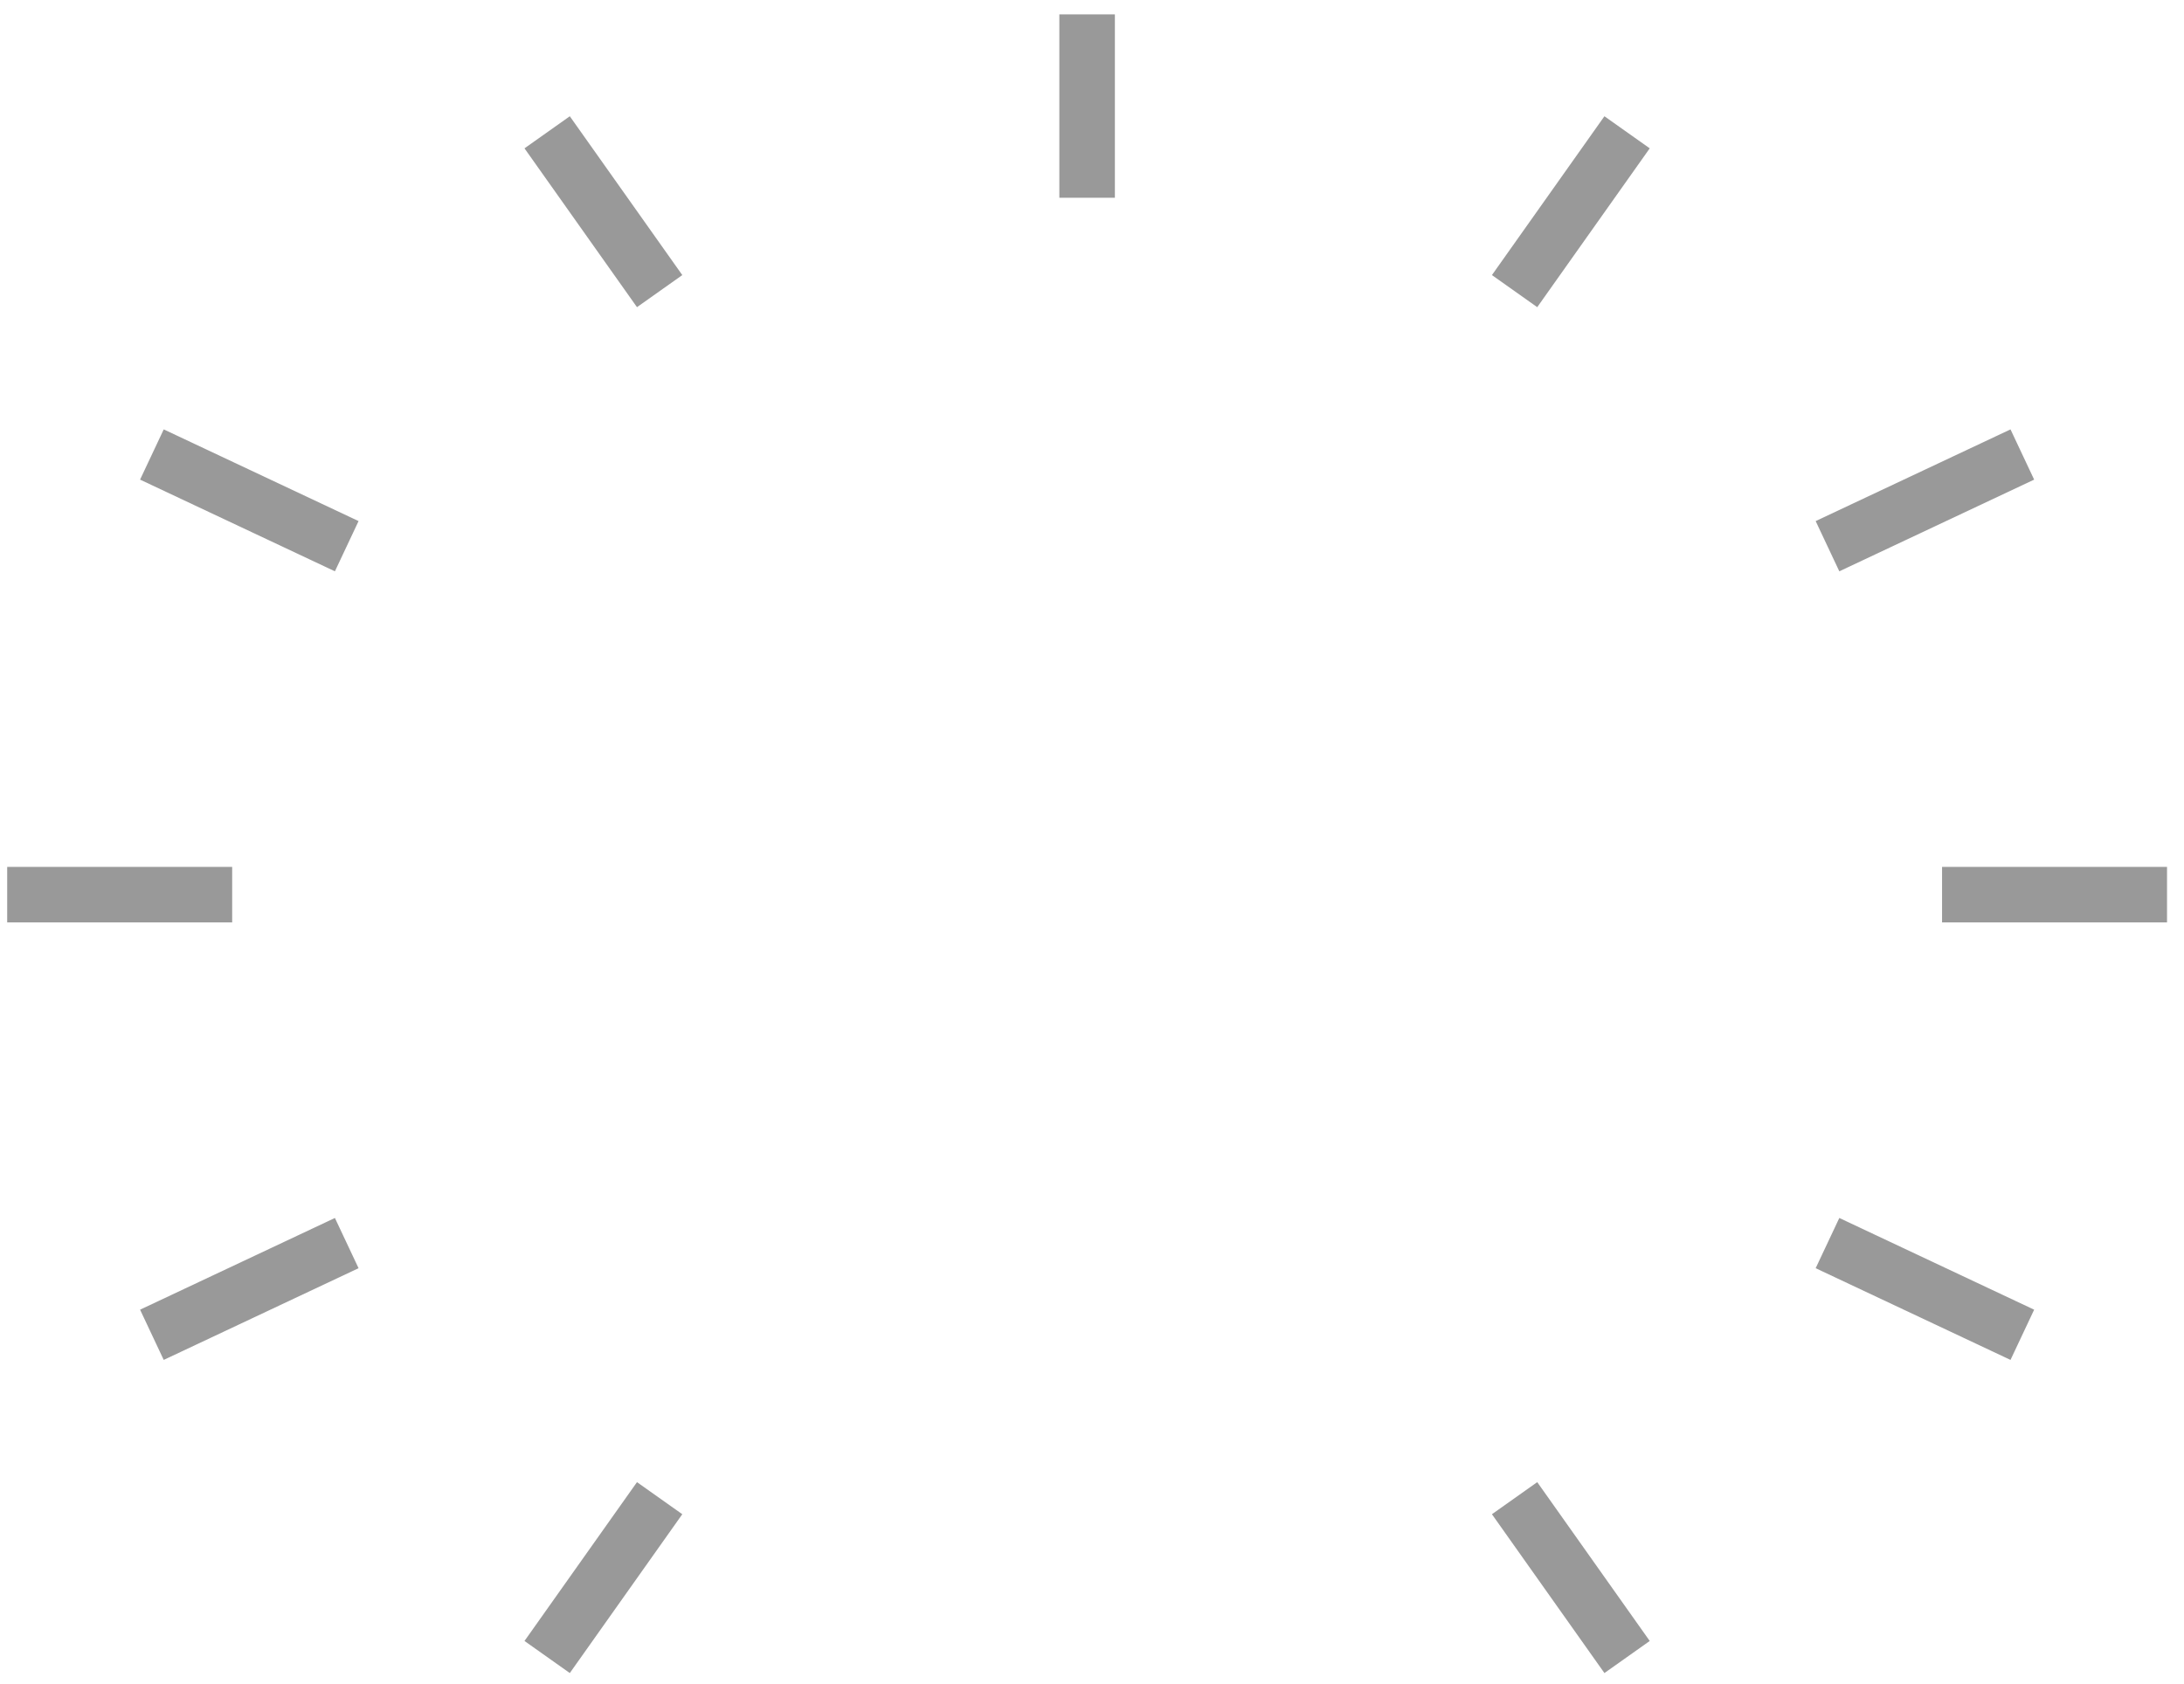 <svg width="118" height="91" viewBox="0 0 118 91" fill="none" xmlns="http://www.w3.org/2000/svg">
<path d="M29.562 89.543L35.64 80.96" stroke="#999999" stroke-width="3"/>
<path d="M8.207 72.131L18.734 67.175" stroke="#999999" stroke-width="3"/>
<path d="M0.389 48.346H12.544" stroke="#999999" stroke-width="3"/>
<path d="M8.207 24.561L18.734 29.516" stroke="#999999" stroke-width="3"/>
<path d="M29.562 7.149L35.64 15.732" stroke="#999999" stroke-width="3"/>
<path d="M58.736 0.776V10.686" stroke="#999999" stroke-width="3"/>
<path d="M87.91 7.149L81.832 15.732" stroke="#999999" stroke-width="3"/>
<path d="M109.265 24.561L98.738 29.516" stroke="#999999" stroke-width="3"/>
<path d="M117.083 48.346H104.928" stroke="#999999" stroke-width="3"/>
<path d="M109.265 72.131L98.738 67.175" stroke="#999999" stroke-width="3"/>
<path d="M87.91 89.543L81.832 80.96" stroke="#999999" stroke-width="3"/>
</svg>
